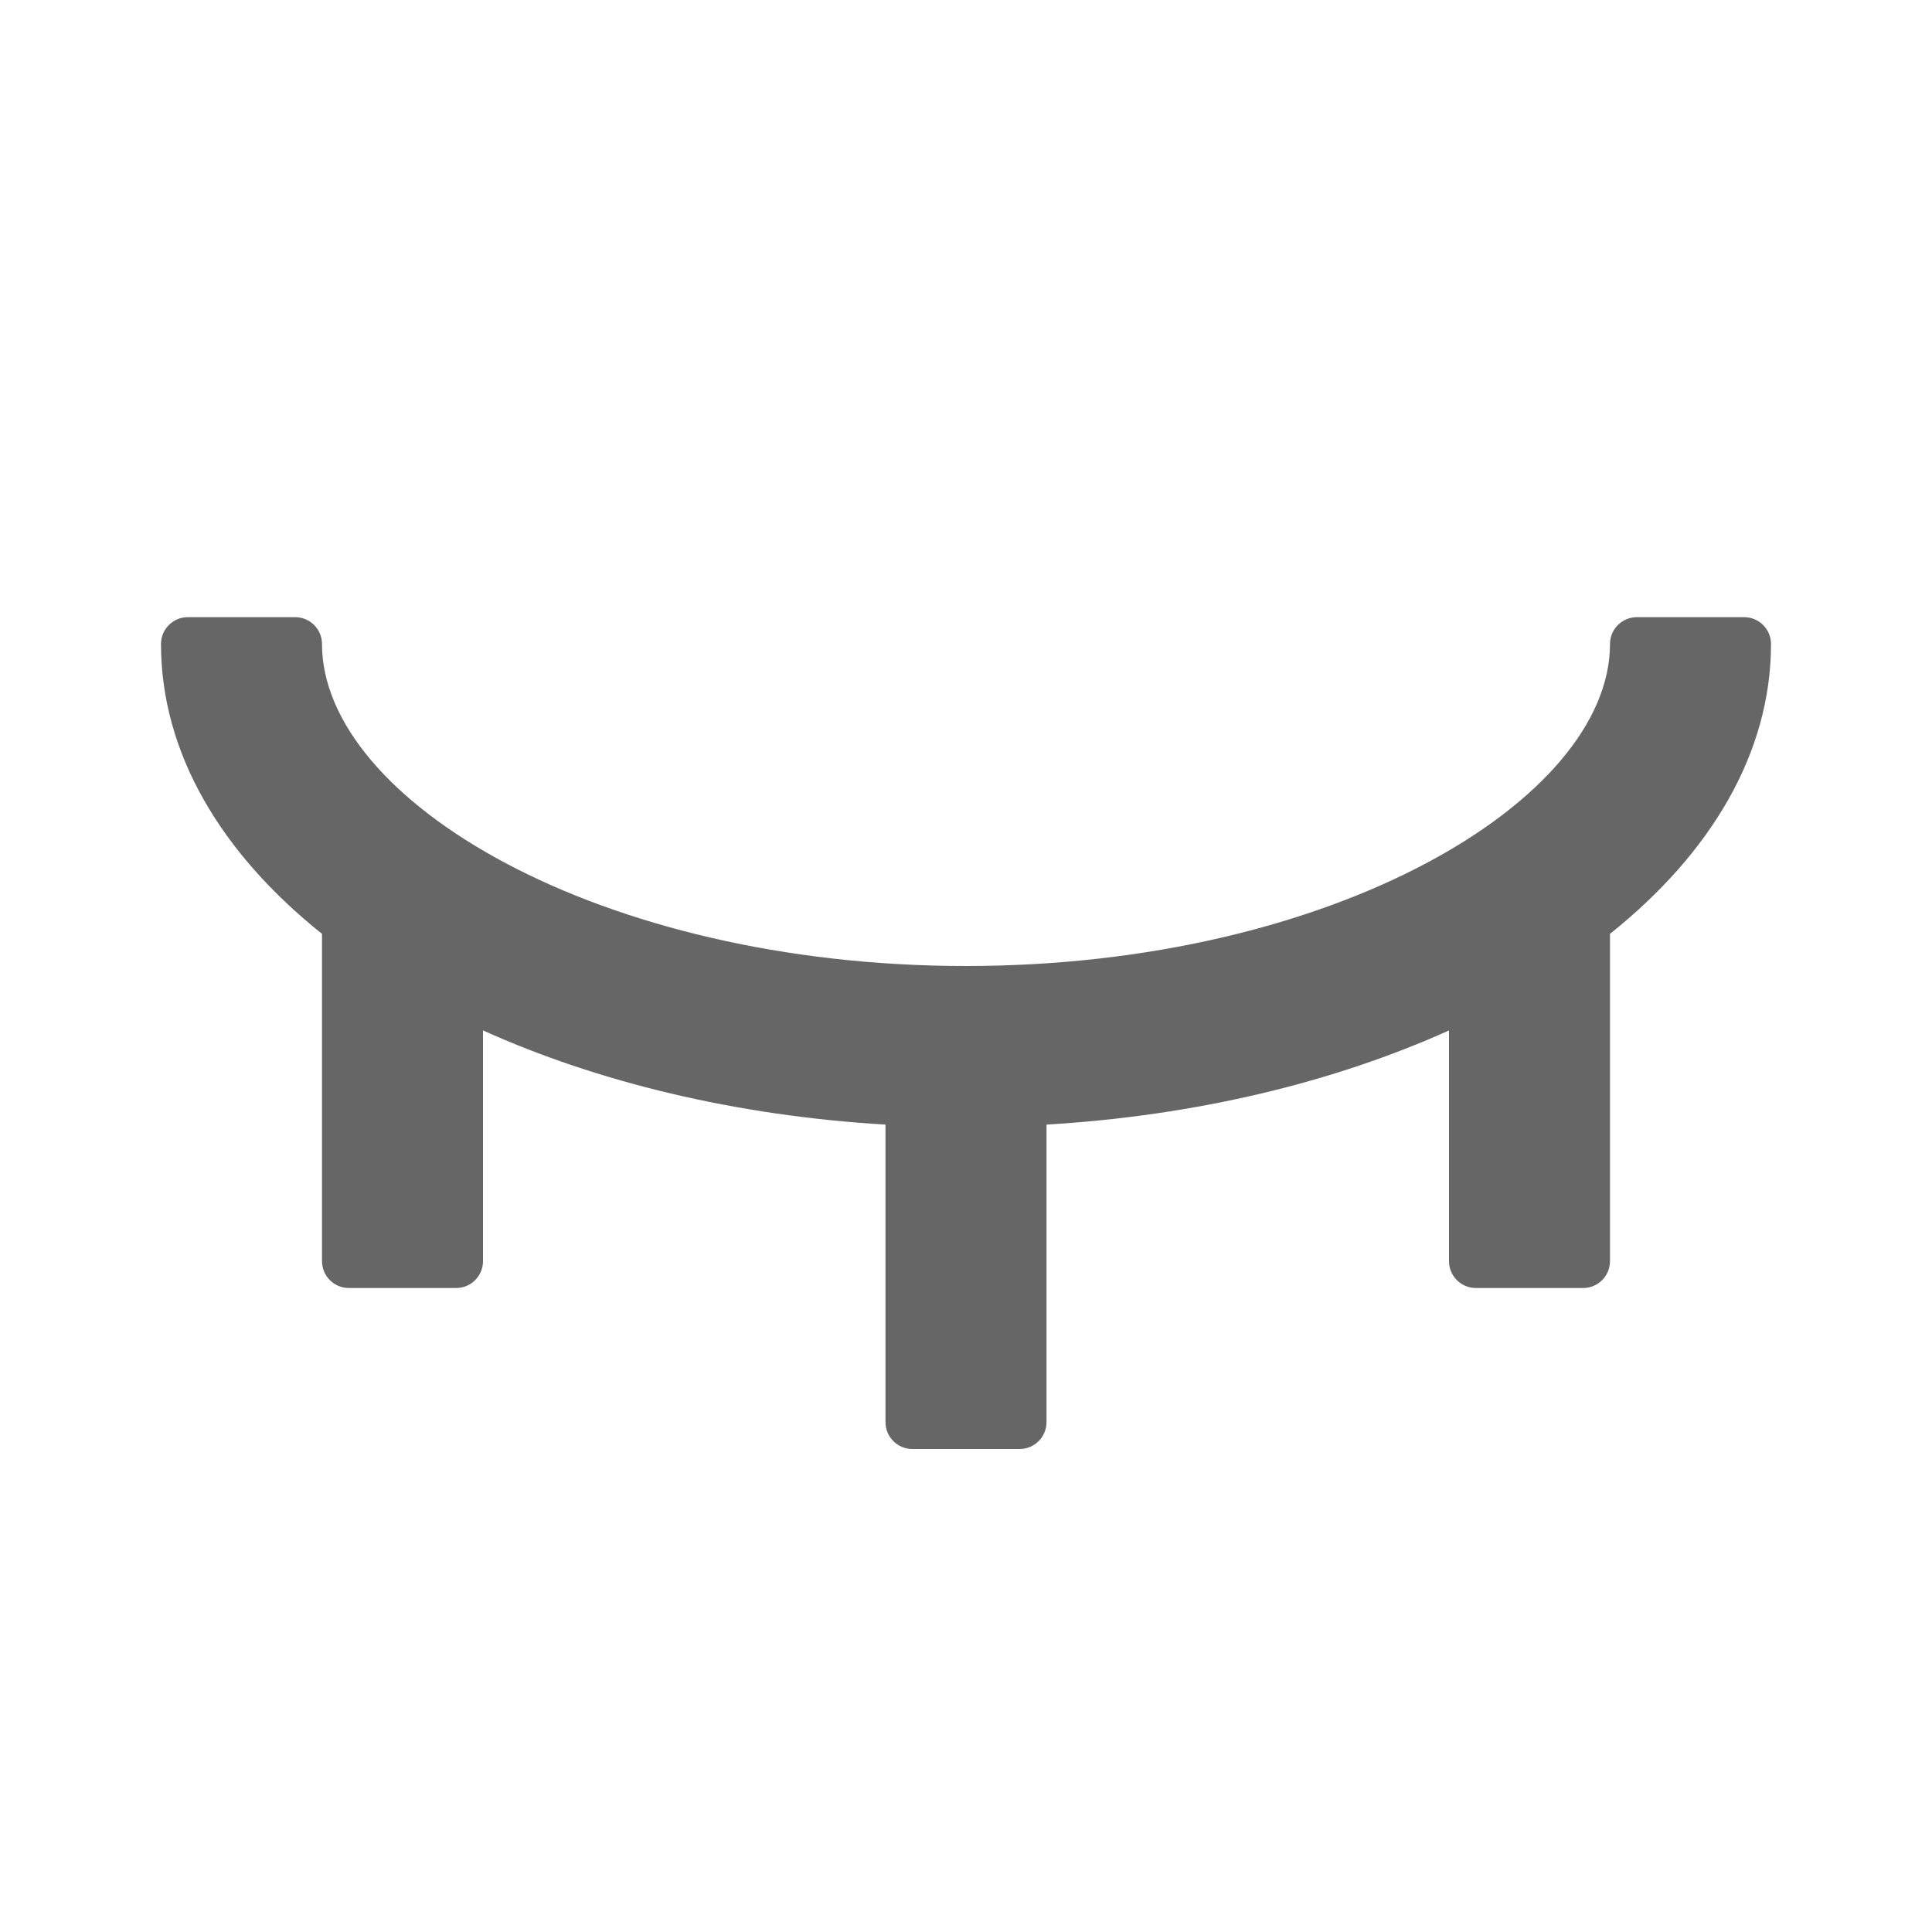<svg width="72" height="72" viewBox="0 0 72 72" fill="none" xmlns="http://www.w3.org/2000/svg">
    <mask id="mask0" mask-type="alpha" maskUnits="userSpaceOnUse" x="0" y="0" width="72"
        height="72">
        <rect width="72" height="72" fill="white" />
    </mask>
    <g mask="url(#mask0)">
        <path
            d="M60 24C60 23.448 60.448 23 61 23H65C65.552 23 66 23.448 66 24C66 28.053 63.767 31.793 60 34.802V47C60 47.552 59.552 48 59 48H55C54.448 48 54 47.552 54 47V38.401C49.738 40.322 44.595 41.578 39 41.911V53C39 53.552 38.552 54 38 54H34C33.448 54 33 53.552 33 53V41.911C27.405 41.578 22.262 40.322 18 38.401V47C18 47.552 17.552 48 17 48H13C12.448 48 12 47.552 12 47V34.802C8.233 31.793 6 28.053 6 24C6 23.448 6.448 23 7 23H11C11.552 23 12 23.448 12 24C12 29.812 22.314 36 36 36C49.686 36 60 29.812 60 24Z"
            fill="#666666" />
    </g>
</svg>
